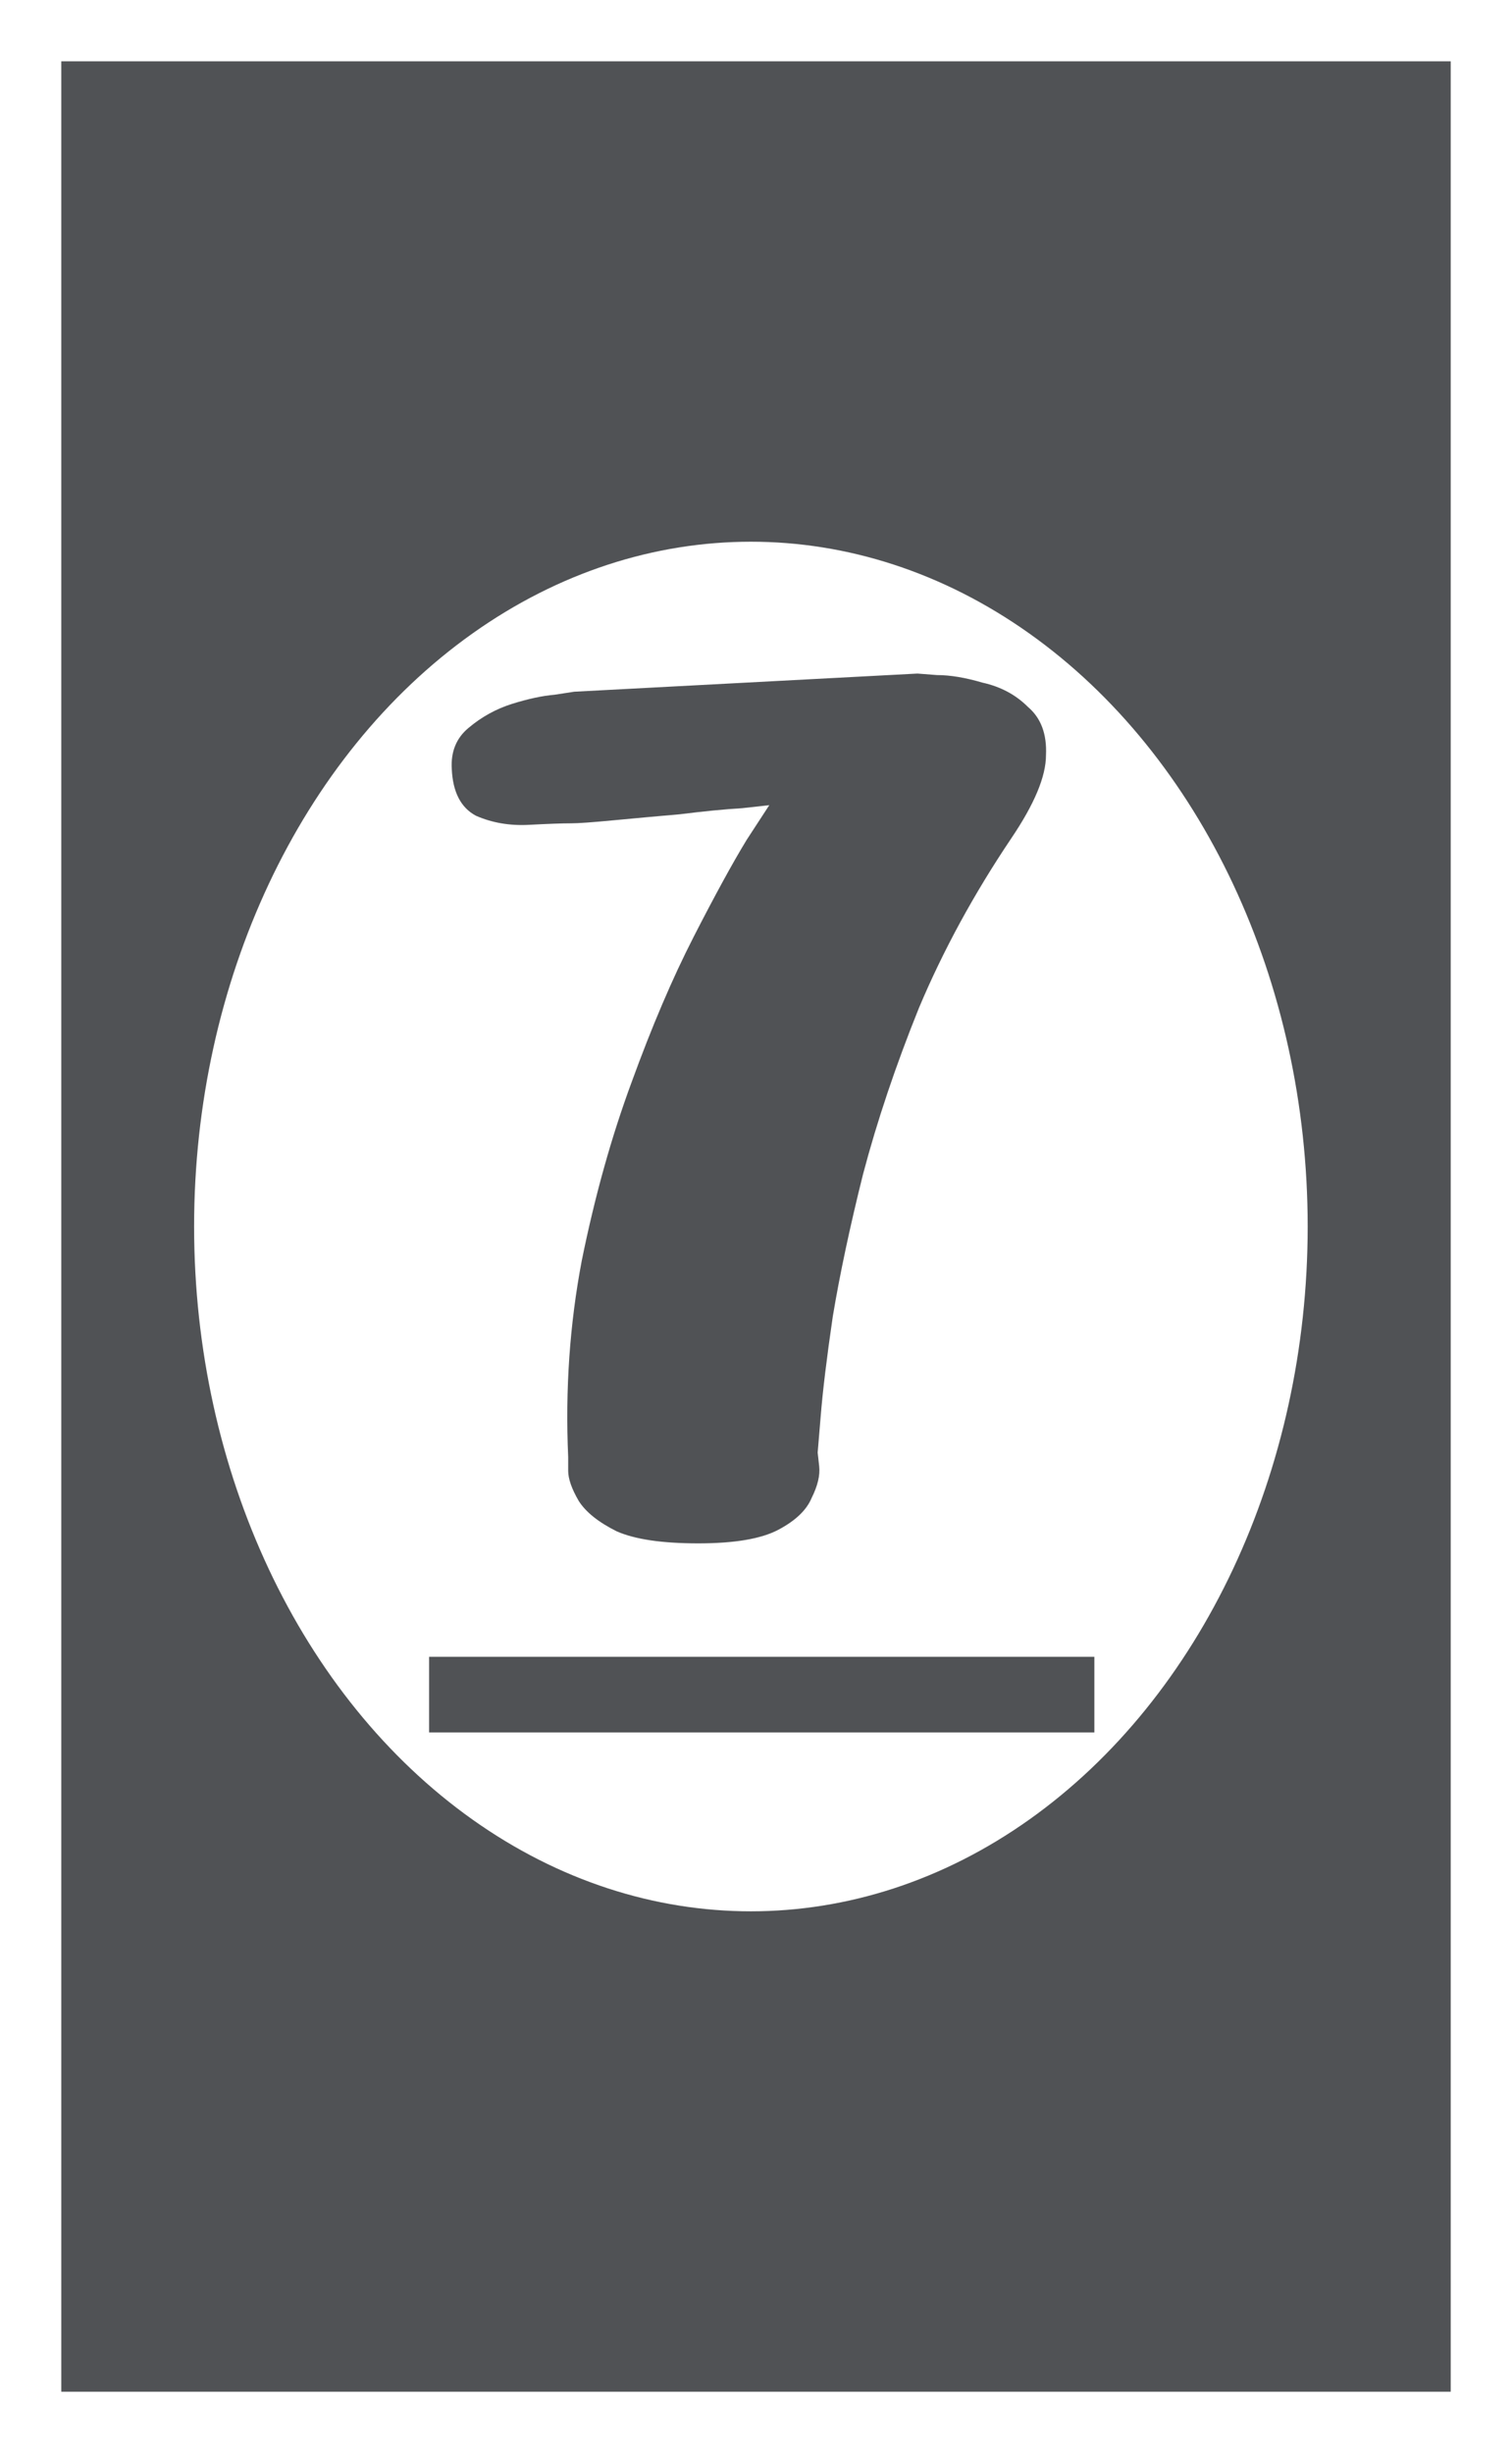 <svg width="148" height="240" viewBox="0 0 148 240" fill="none" xmlns="http://www.w3.org/2000/svg">
<rect width="148" height="240" fill="white"/>
<rect x="6" y="6" width="136" height="228" fill="#505255"/>
<ellipse cx="73.5" cy="120" rx="54.5" ry="67" fill="white"/>
<path d="M55.616 142.564C55.32 135.953 55.764 129.54 56.948 123.324C58.231 117.009 59.859 111.188 61.832 105.86C63.805 100.433 65.828 95.697 67.9 91.652C69.972 87.607 71.699 84.449 73.08 82.18C74.56 79.911 75.3 78.776 75.3 78.776C75.3 78.776 74.412 78.875 72.636 79.072C70.959 79.171 68.936 79.368 66.568 79.664C64.299 79.861 62.128 80.059 60.056 80.256C57.984 80.453 56.603 80.552 55.912 80.552C55.024 80.552 53.643 80.601 51.768 80.7C49.893 80.799 48.167 80.503 46.588 79.812C45.108 79.023 44.319 77.493 44.22 75.224C44.121 73.547 44.664 72.215 45.848 71.228C47.131 70.143 48.561 69.353 50.14 68.86C51.719 68.367 53.1 68.071 54.284 67.972C55.567 67.775 56.208 67.676 56.208 67.676L89.804 65.9C89.804 65.9 90.445 65.949 91.728 66.048C93.011 66.048 94.491 66.295 96.168 66.788C97.944 67.183 99.424 67.972 100.608 69.156C101.891 70.241 102.483 71.82 102.384 73.892C102.384 75.964 101.249 78.677 98.98 82.032C95.329 87.459 92.32 92.984 89.952 98.608C87.683 104.232 85.857 109.659 84.476 114.888C83.193 120.019 82.207 124.656 81.516 128.8C80.924 132.845 80.529 136.101 80.332 138.568C80.135 140.936 80.036 142.12 80.036 142.12C80.036 142.12 80.085 142.564 80.184 143.452C80.283 144.34 80.036 145.376 79.444 146.56C78.951 147.744 77.865 148.78 76.188 149.668C74.511 150.556 71.896 151 68.344 151C64.792 151 62.128 150.605 60.352 149.816C58.576 148.928 57.343 147.941 56.652 146.856C55.961 145.672 55.616 144.685 55.616 143.896C55.616 143.008 55.616 142.564 55.616 142.564Z" fill="#505255"/>
<path d="M42 162.1H107.12V169.5H42V162.1Z" fill="#505255"/>
</svg>
